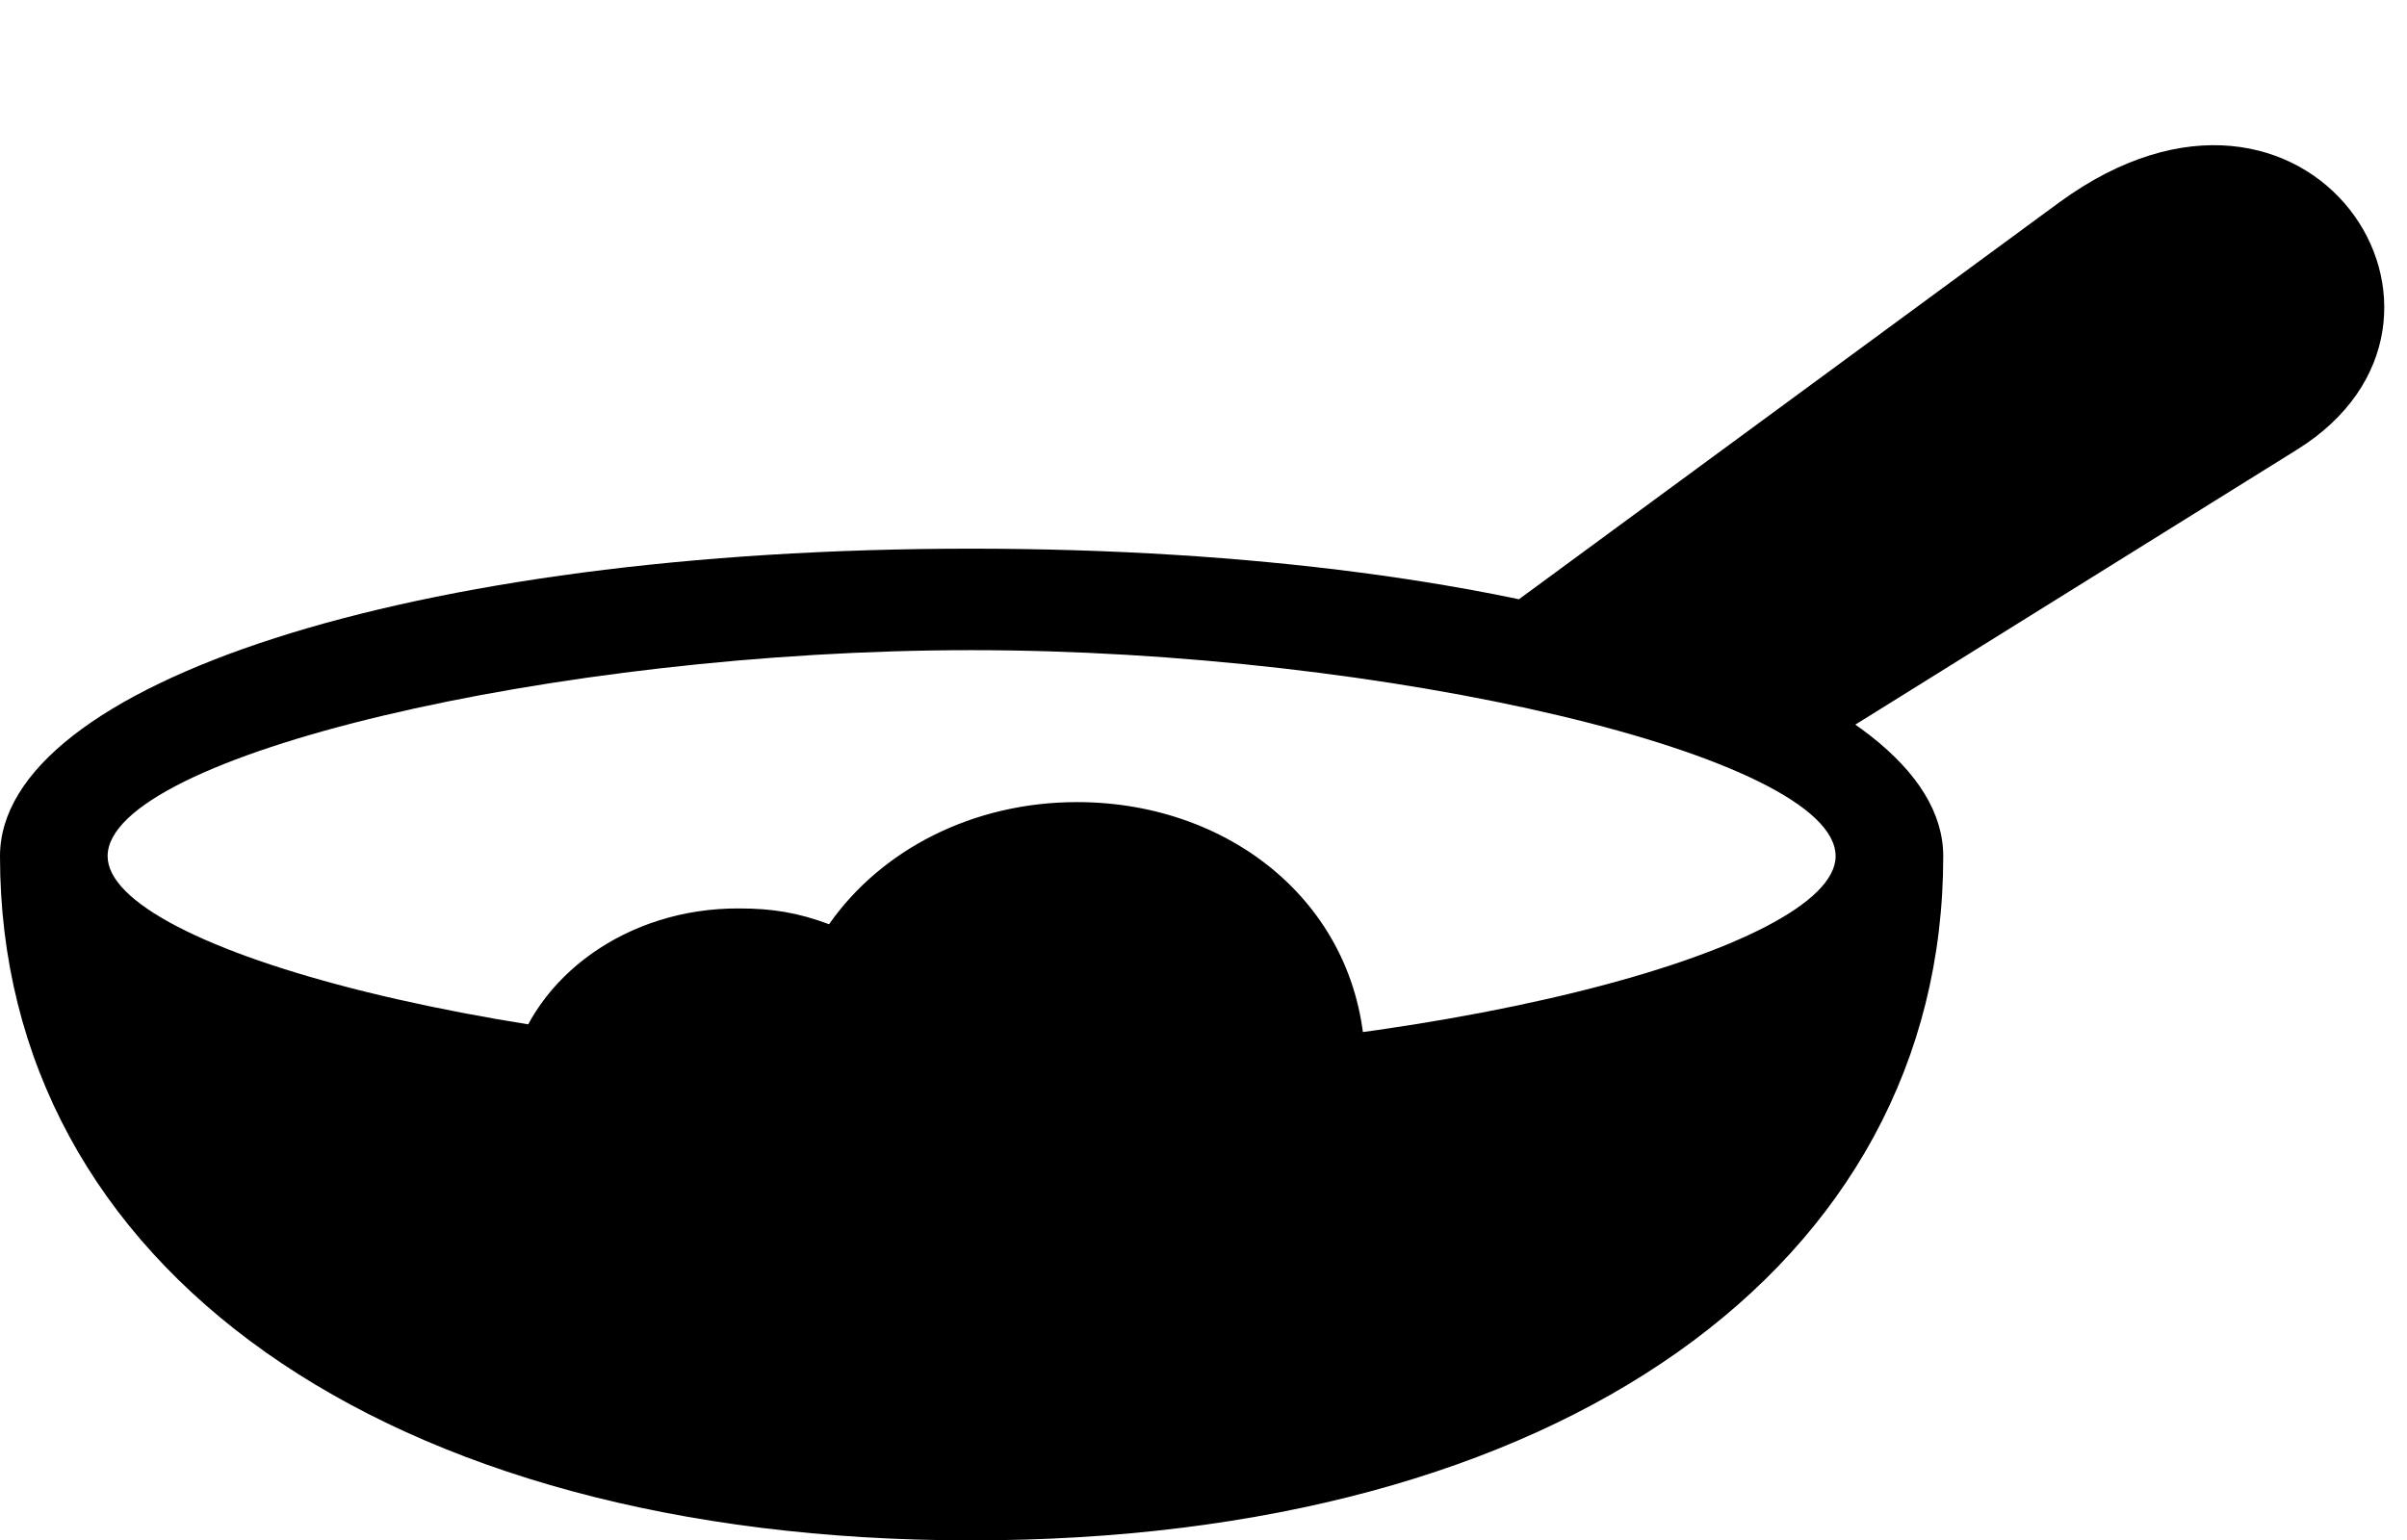 <svg version="1.1" xmlns="http://www.w3.org/2000/svg" xmlns:xlink="http://www.w3.org/1999/xlink" width="38.672" height="24.756" viewBox="0 0 38.672 24.756">
 <g>
  <rect height="24.756" opacity="0" width="38.672" x="0" y="0"/>
  <path d="M0 13.76C0 20.361 6.182 24.756 15.605 24.756C25.039 24.756 31.221 20.361 31.221 13.76C31.221 11.006 24.648 8.818 15.605 8.818C6.572 8.818 0 11.006 0 13.76ZM1.729 13.76C1.729 12.148 8.926 10.449 15.605 10.449C22.275 10.449 29.492 12.148 29.492 13.76C29.492 15.244 23.027 17.012 15.605 17.012C8.193 17.012 1.729 15.244 1.729 13.76ZM28.75 12.305L36.904 7.227C40.234 5.156 37.1 0.322 33.086 3.252L23.662 10.176ZM8.223 17.139L21.934 17.217C21.963 14.639 19.844 12.891 17.305 12.891C15.635 12.891 14.16 13.652 13.32 14.854C12.822 14.668 12.412 14.6 11.875 14.6C10.078 14.59 8.584 15.693 8.223 17.139Z" fill="currentColor"/>
 </g>
</svg>
